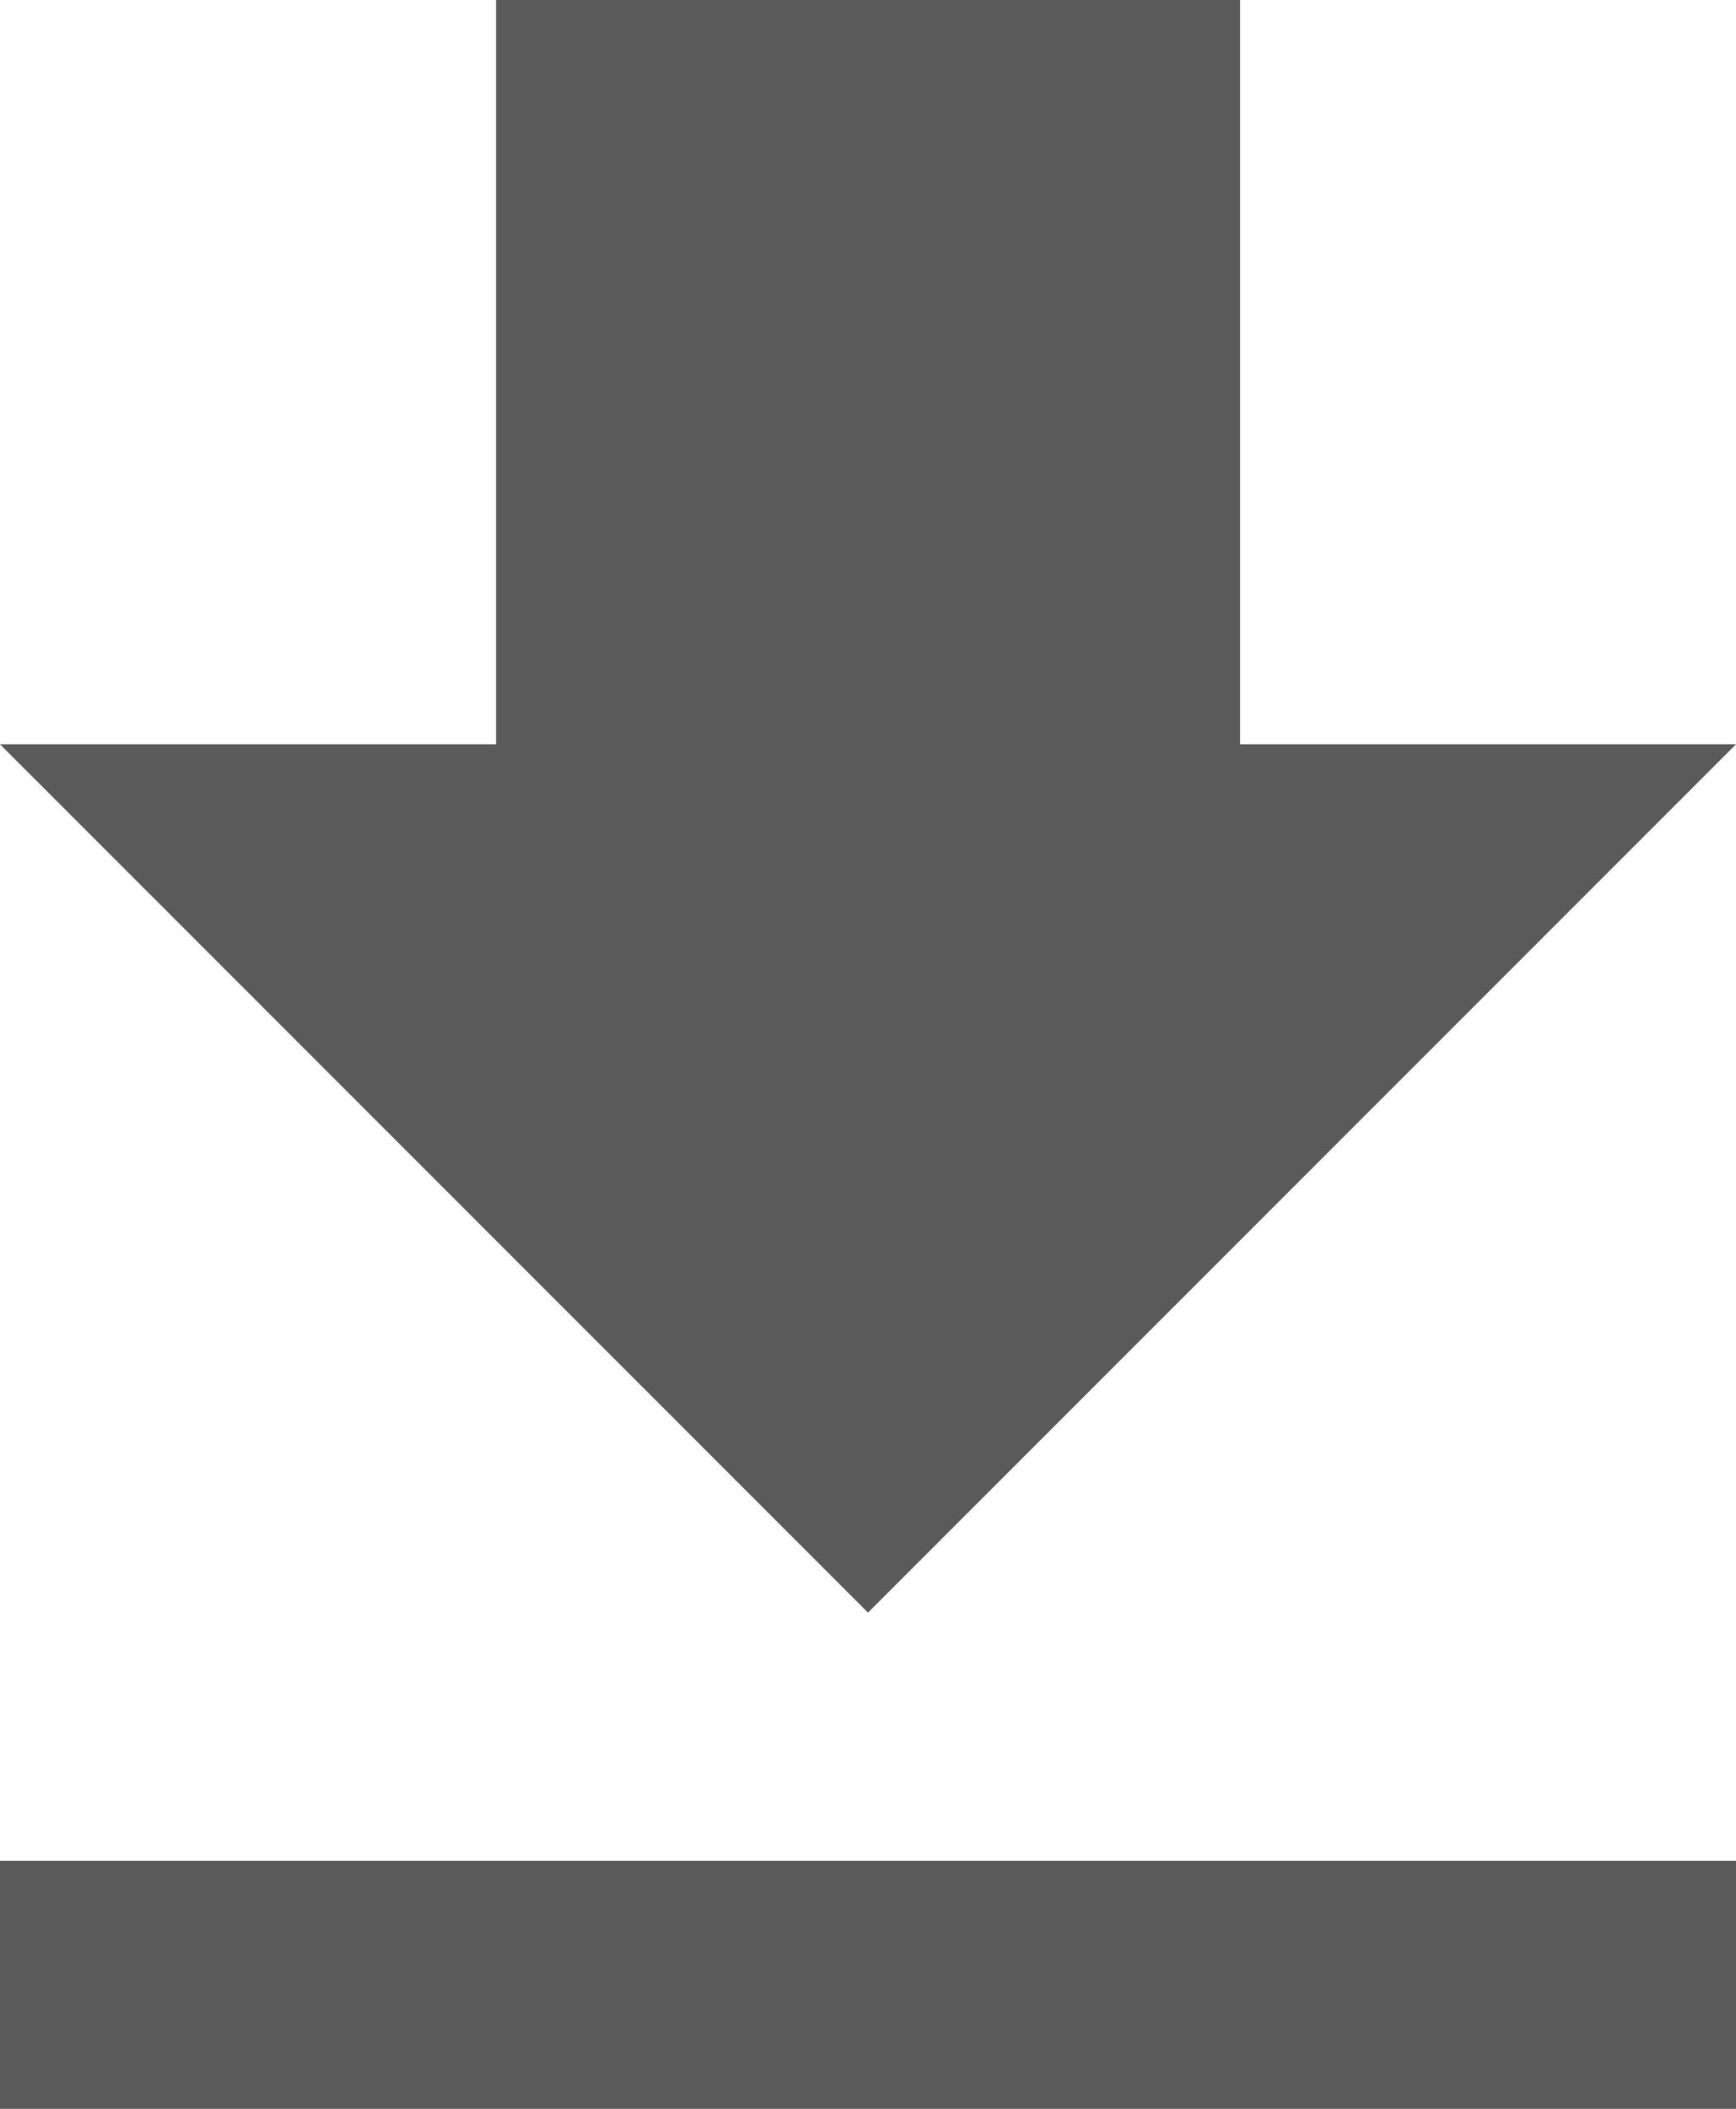<svg xmlns="http://www.w3.org/2000/svg" width="13.176" height="16" viewBox="0 0 13.176 16">
  <g id="download_icon" transform="translate(-10 -6)">
    <path id="Path_1511" data-name="Path 1511" d="M23.176,11.647H19.412V6H13.765v5.647H10l6.588,6.588ZM10,20.118V22H23.176V20.118Z" transform="translate(0 0)" fill="#5a5a5a"/>
  </g>
</svg>
